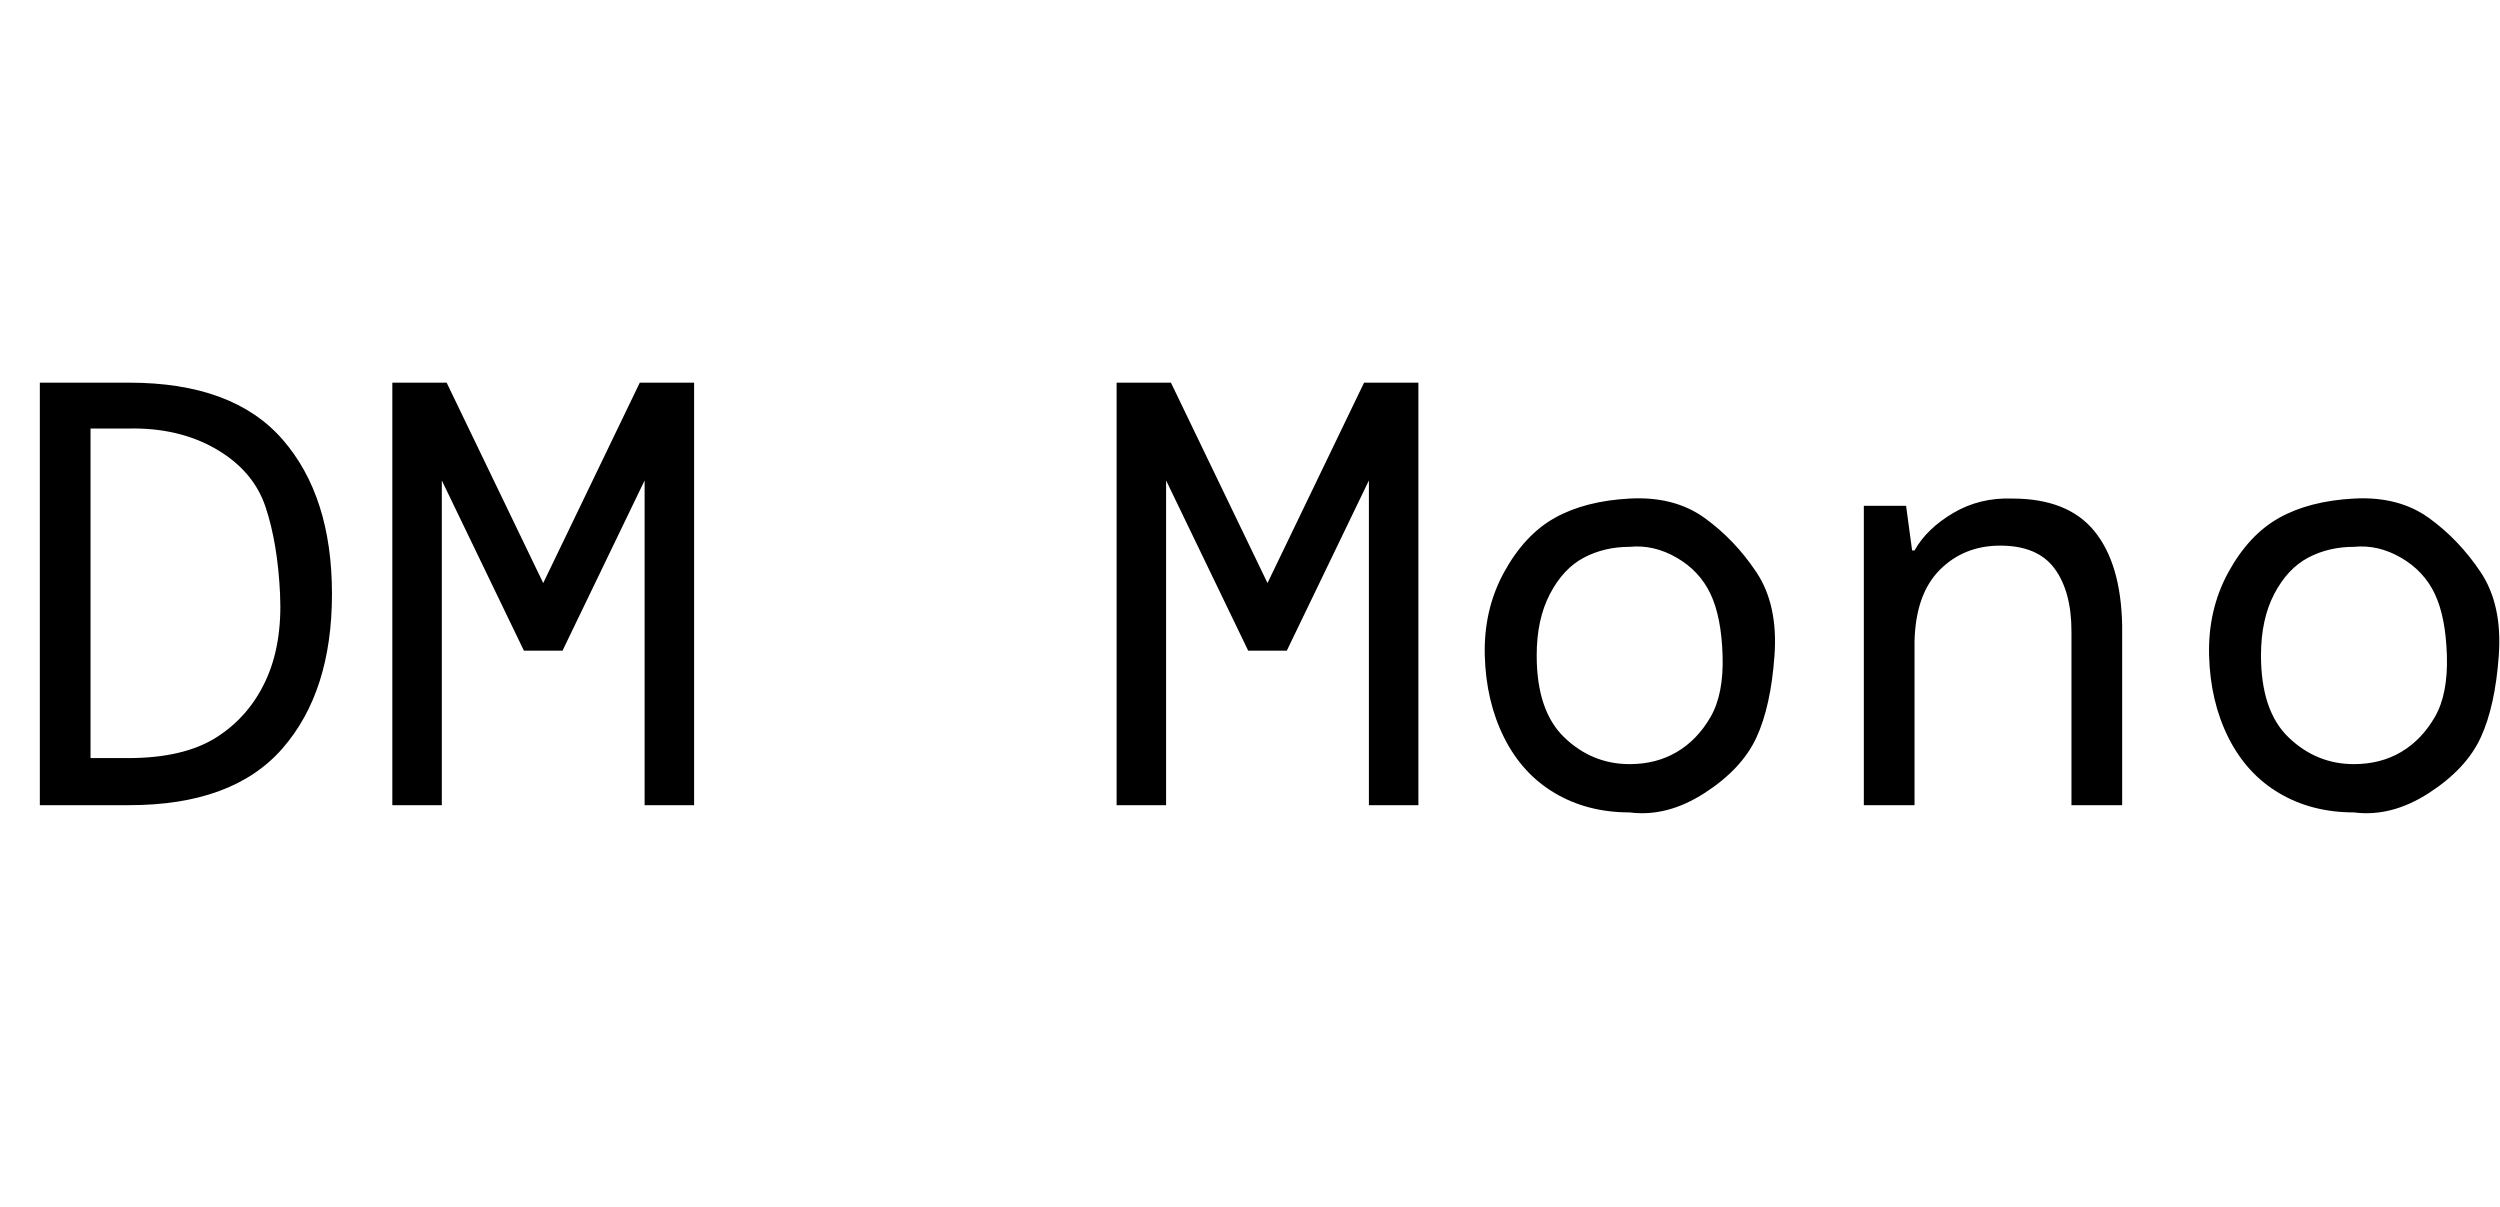 <svg id="fnt-DM Mono" viewBox="0 0 2071 1000" xmlns="http://www.w3.org/2000/svg"><path id="dm-mono" class="f" d="M107 667h-74v-350h74q86 0 127 47t41 128-41 128-127 47m-32-312v273h31q46 0 73-17t41-47 12-72-12-72-41-48-73-17h-31m291 312h-41v-350h45l80 166 80-166h45v350h-41v-269l-68 141h-32l-68-141v269m600 0h-41v-350h45l80 166 80-166h45v350h-41v-269l-68 141h-32l-68-141v269m384 6q-35 0-62-16t-42-46-16-68 16-69 42-45 62-16 62 16 43 45 15 69-15 68-43 46-62 16m0-40q22 0 39-10t28-29 10-51-10-51-28-30-39-9q-21 0-38 9t-28 30-11 51q0 46 23 68t54 22m236 34h-42v-248h35l5 37h2q10-18 32-31t49-12q46 0 68 27t23 78v149h-42v-144q0-33-14-52t-45-19q-30 0-50 20t-21 59v136m364 6q-35 0-62-16t-42-46-16-68 16-69 42-45 62-16 62 16 43 45 15 69-15 68-43 46-62 16m0-40q22 0 39-10t28-29 10-51-10-51-28-30-39-9q-21 0-38 9t-28 30-11 51q0 46 23 68t54 22" />
</svg>